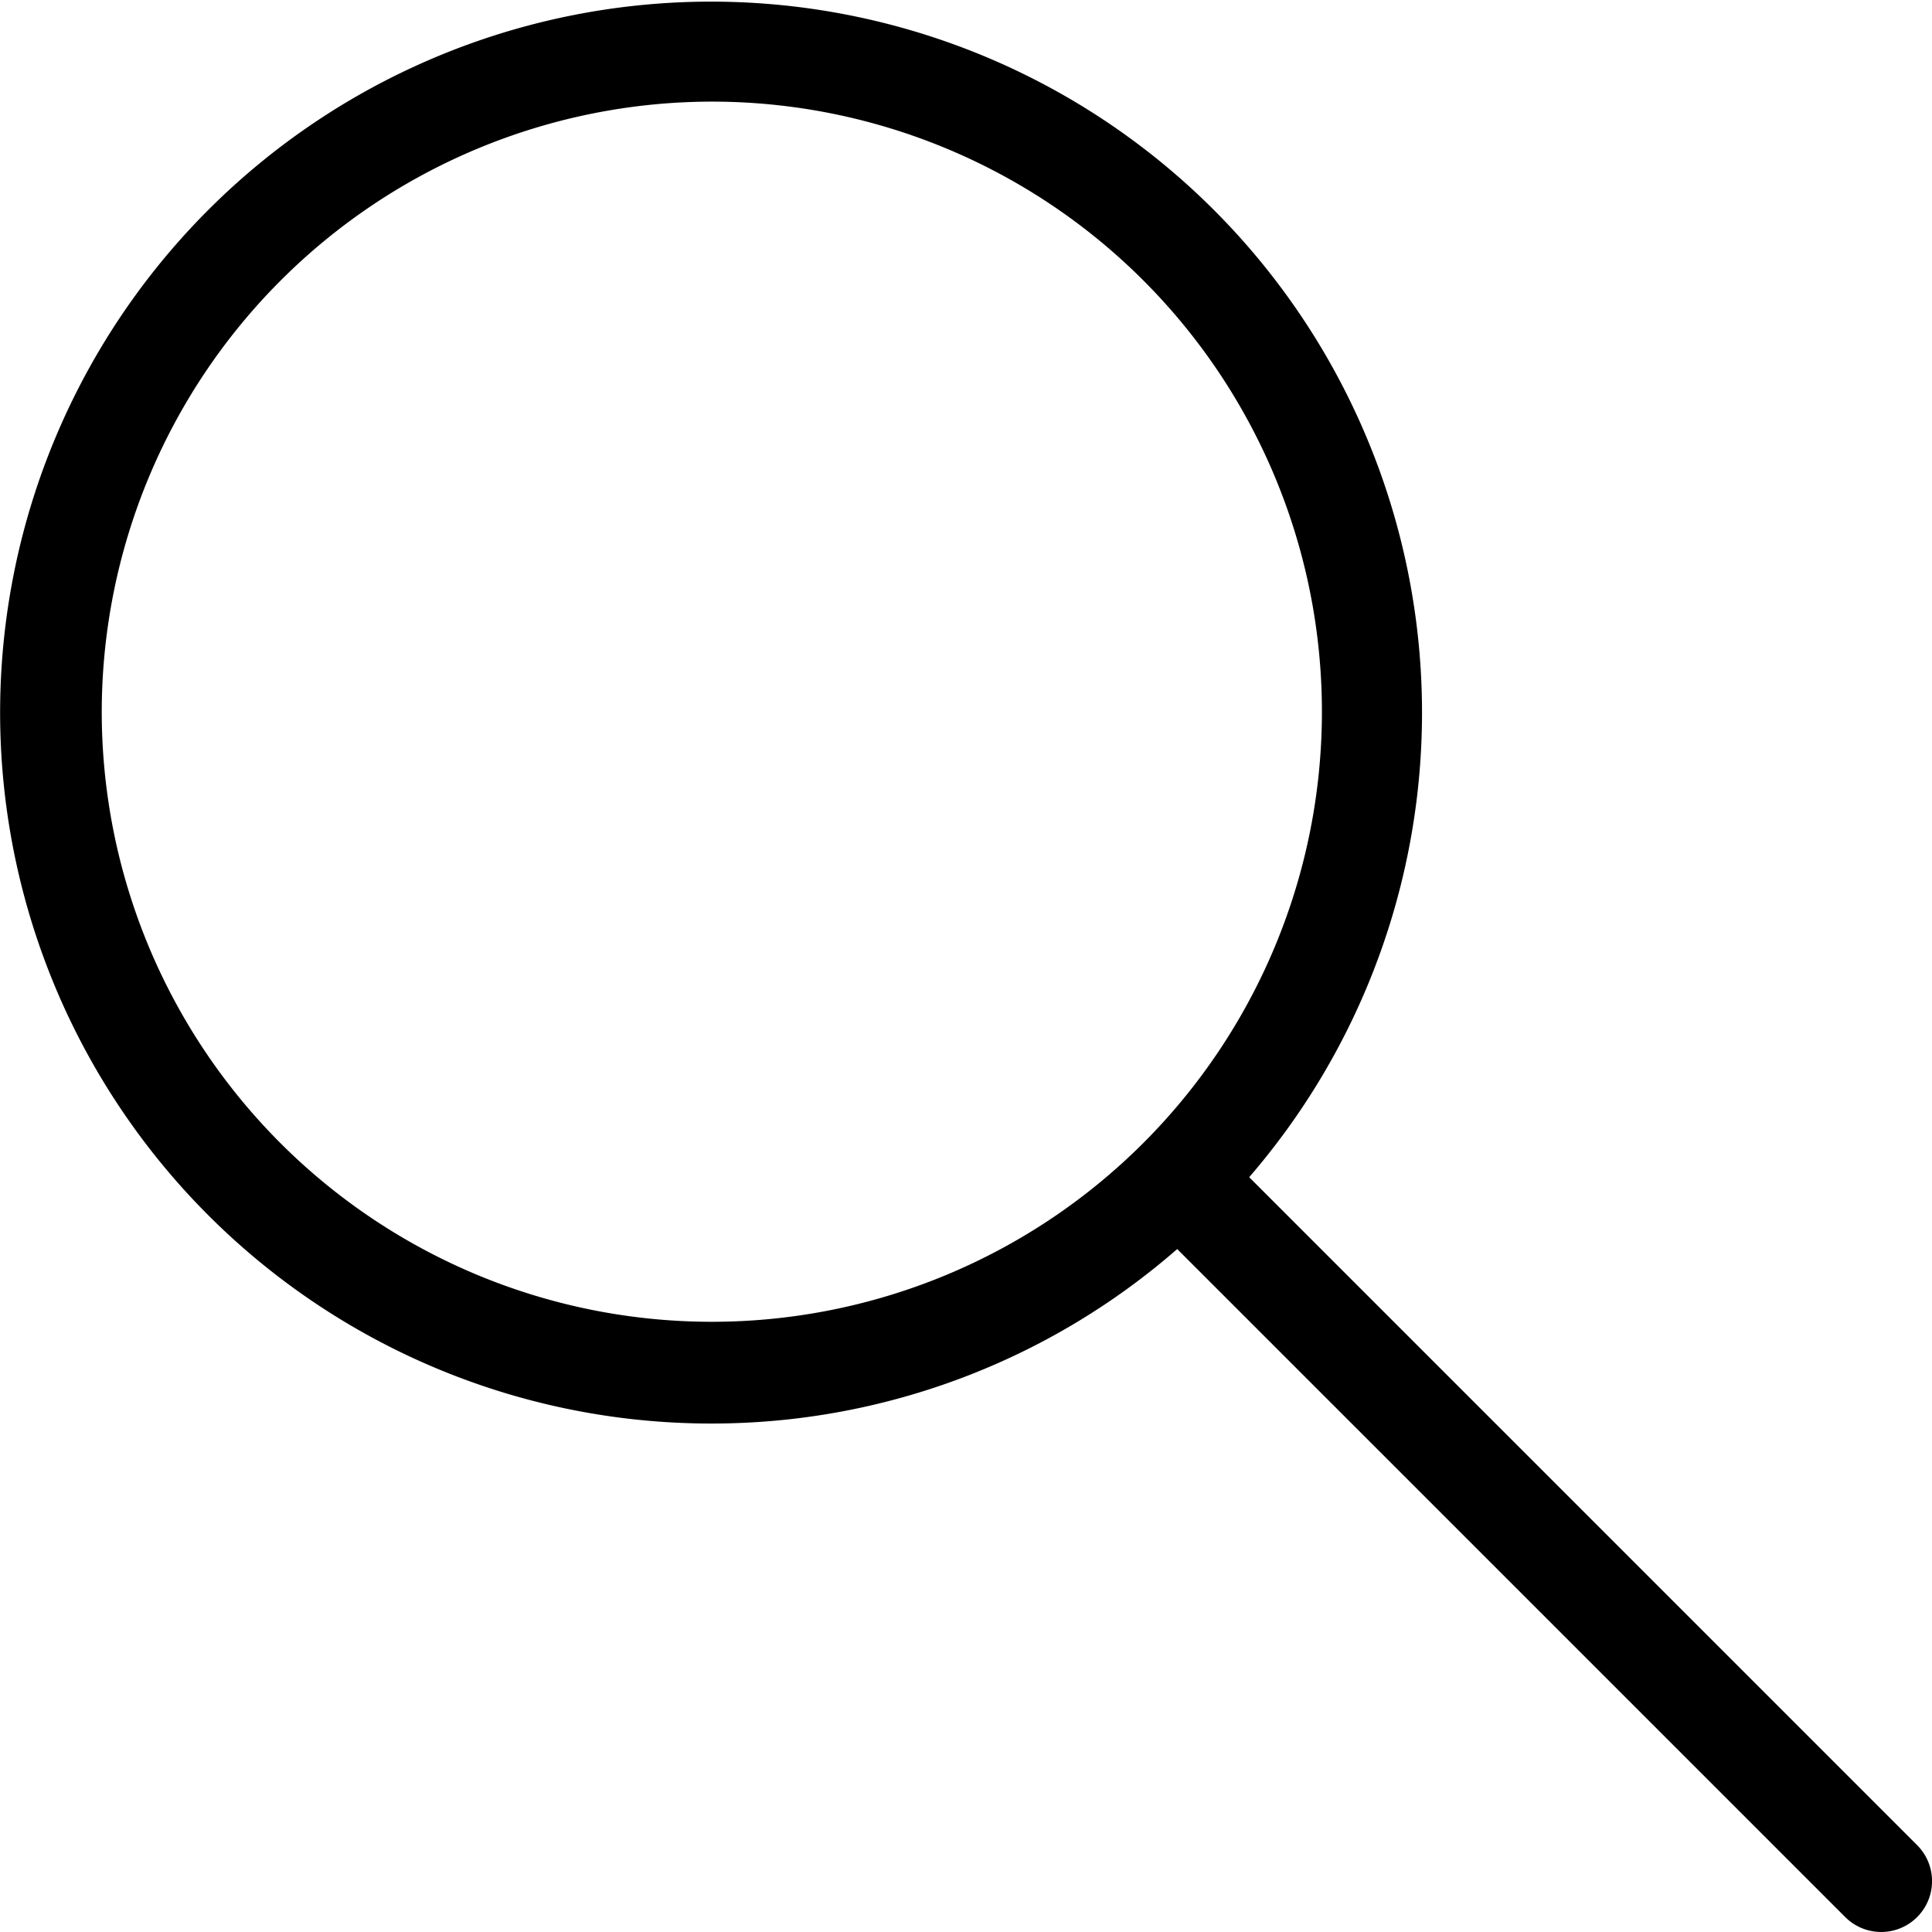 <svg xmlns="http://www.w3.org/2000/svg" width="15.381" height="15.381" viewBox="0 0 15.381 15.381">
  <path id="icon_search" d="M2253.235,1676.844a5.636,5.636,0,0,0,3.705-1.389l5.318,5.318a.4.4,0,1,0,.573-.572l-5.318-5.318a5.66,5.66,0,1,0-4.277,1.961Zm0-10.524a4.857,4.857,0,1,1-4.857,4.857A4.863,4.863,0,0,1,2253.235,1666.32Z" transform="translate(-2247.568 -1665.511)"/>
</svg>
